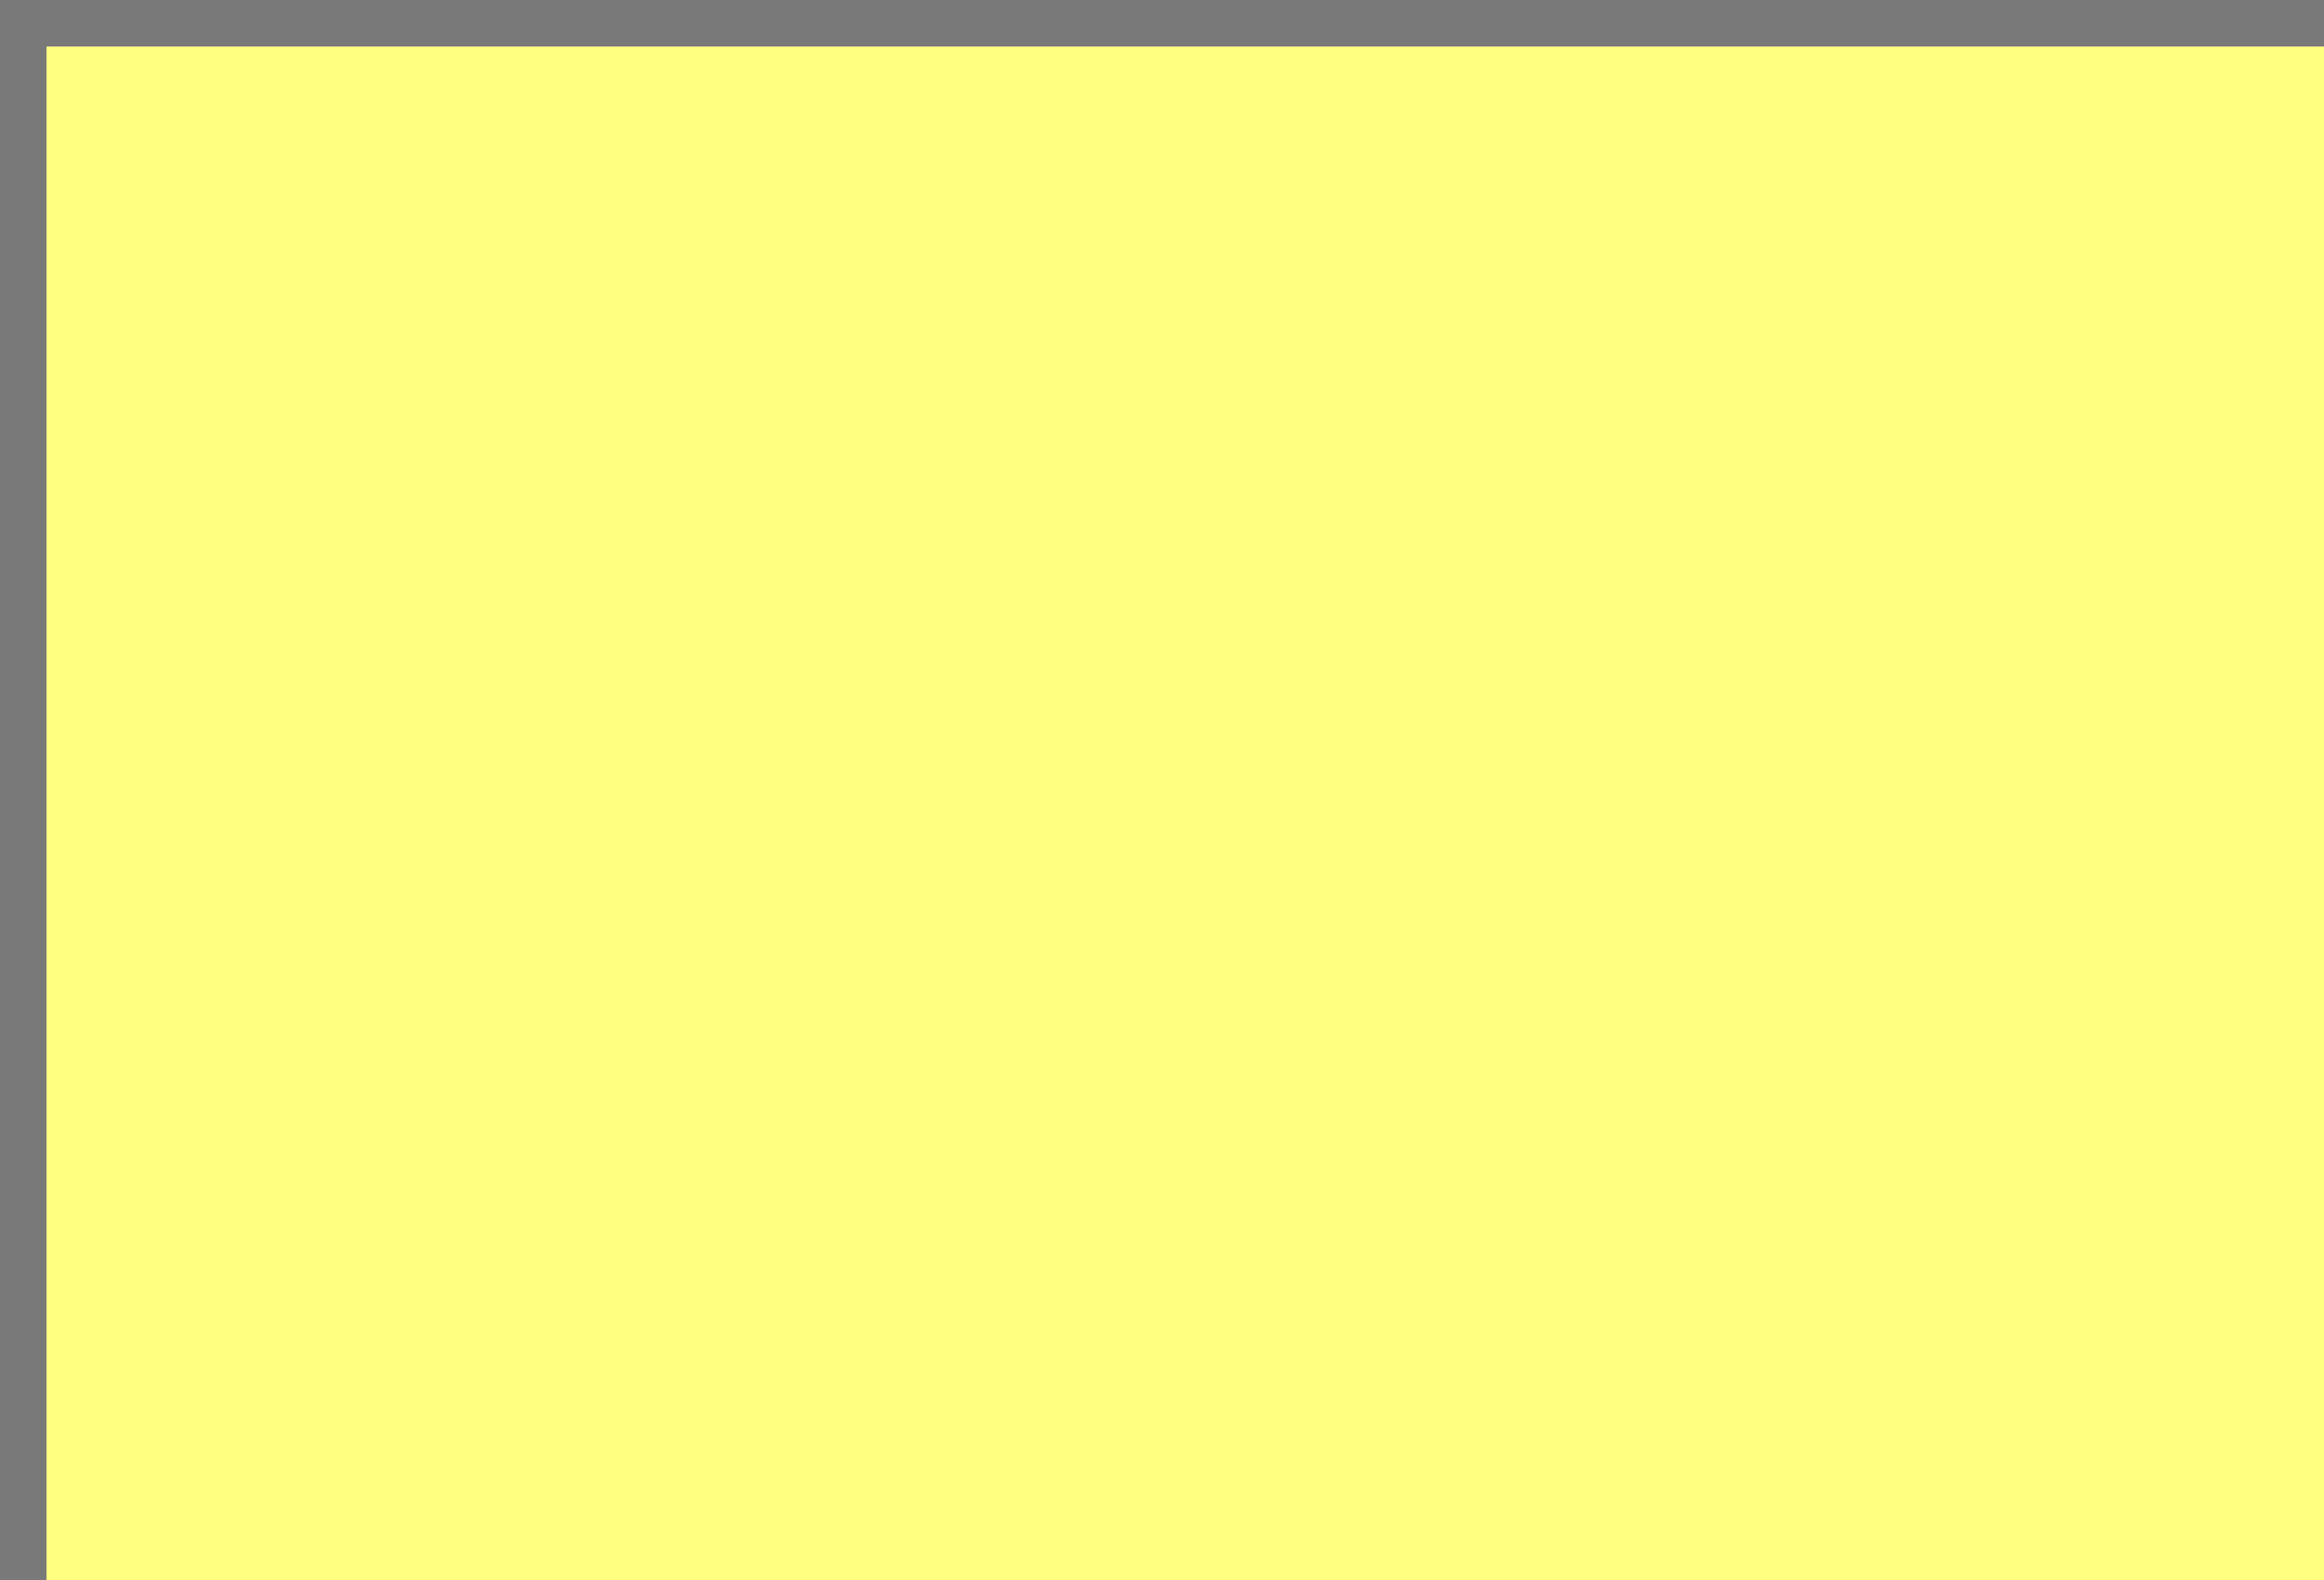 ﻿<?xml version="1.0" encoding="utf-8"?>
<svg version="1.1" xmlns:xlink="http://www.w3.org/1999/xlink" width="50px" height="34px" viewBox="331 0 50 34" xmlns="http://www.w3.org/2000/svg">
  <rect x="331" y="0" width="50" height="34" fill="#333333" stroke="none"/>
  <path d="M 1 1  L 50 1  L 50 34  L 1 34  L 1 1  Z " fill-rule="nonzero" fill="rgba(255, 255, 128, 1)" stroke="none" transform="matrix(1 0 0 1 331 0 )" class="fill" />
  <path d="M 0.5 1  L 0.5 34  " stroke-width="1" stroke-dasharray="0" stroke="rgba(121, 121, 121, 1)" fill="none" transform="matrix(1 0 0 1 331 0 )" class="stroke" />
  <path d="M 0 0.5  L 50 0.5  " stroke-width="1" stroke-dasharray="0" stroke="rgba(121, 121, 121, 1)" fill="none" transform="matrix(1 0 0 1 331 0 )" class="stroke" />
</svg>